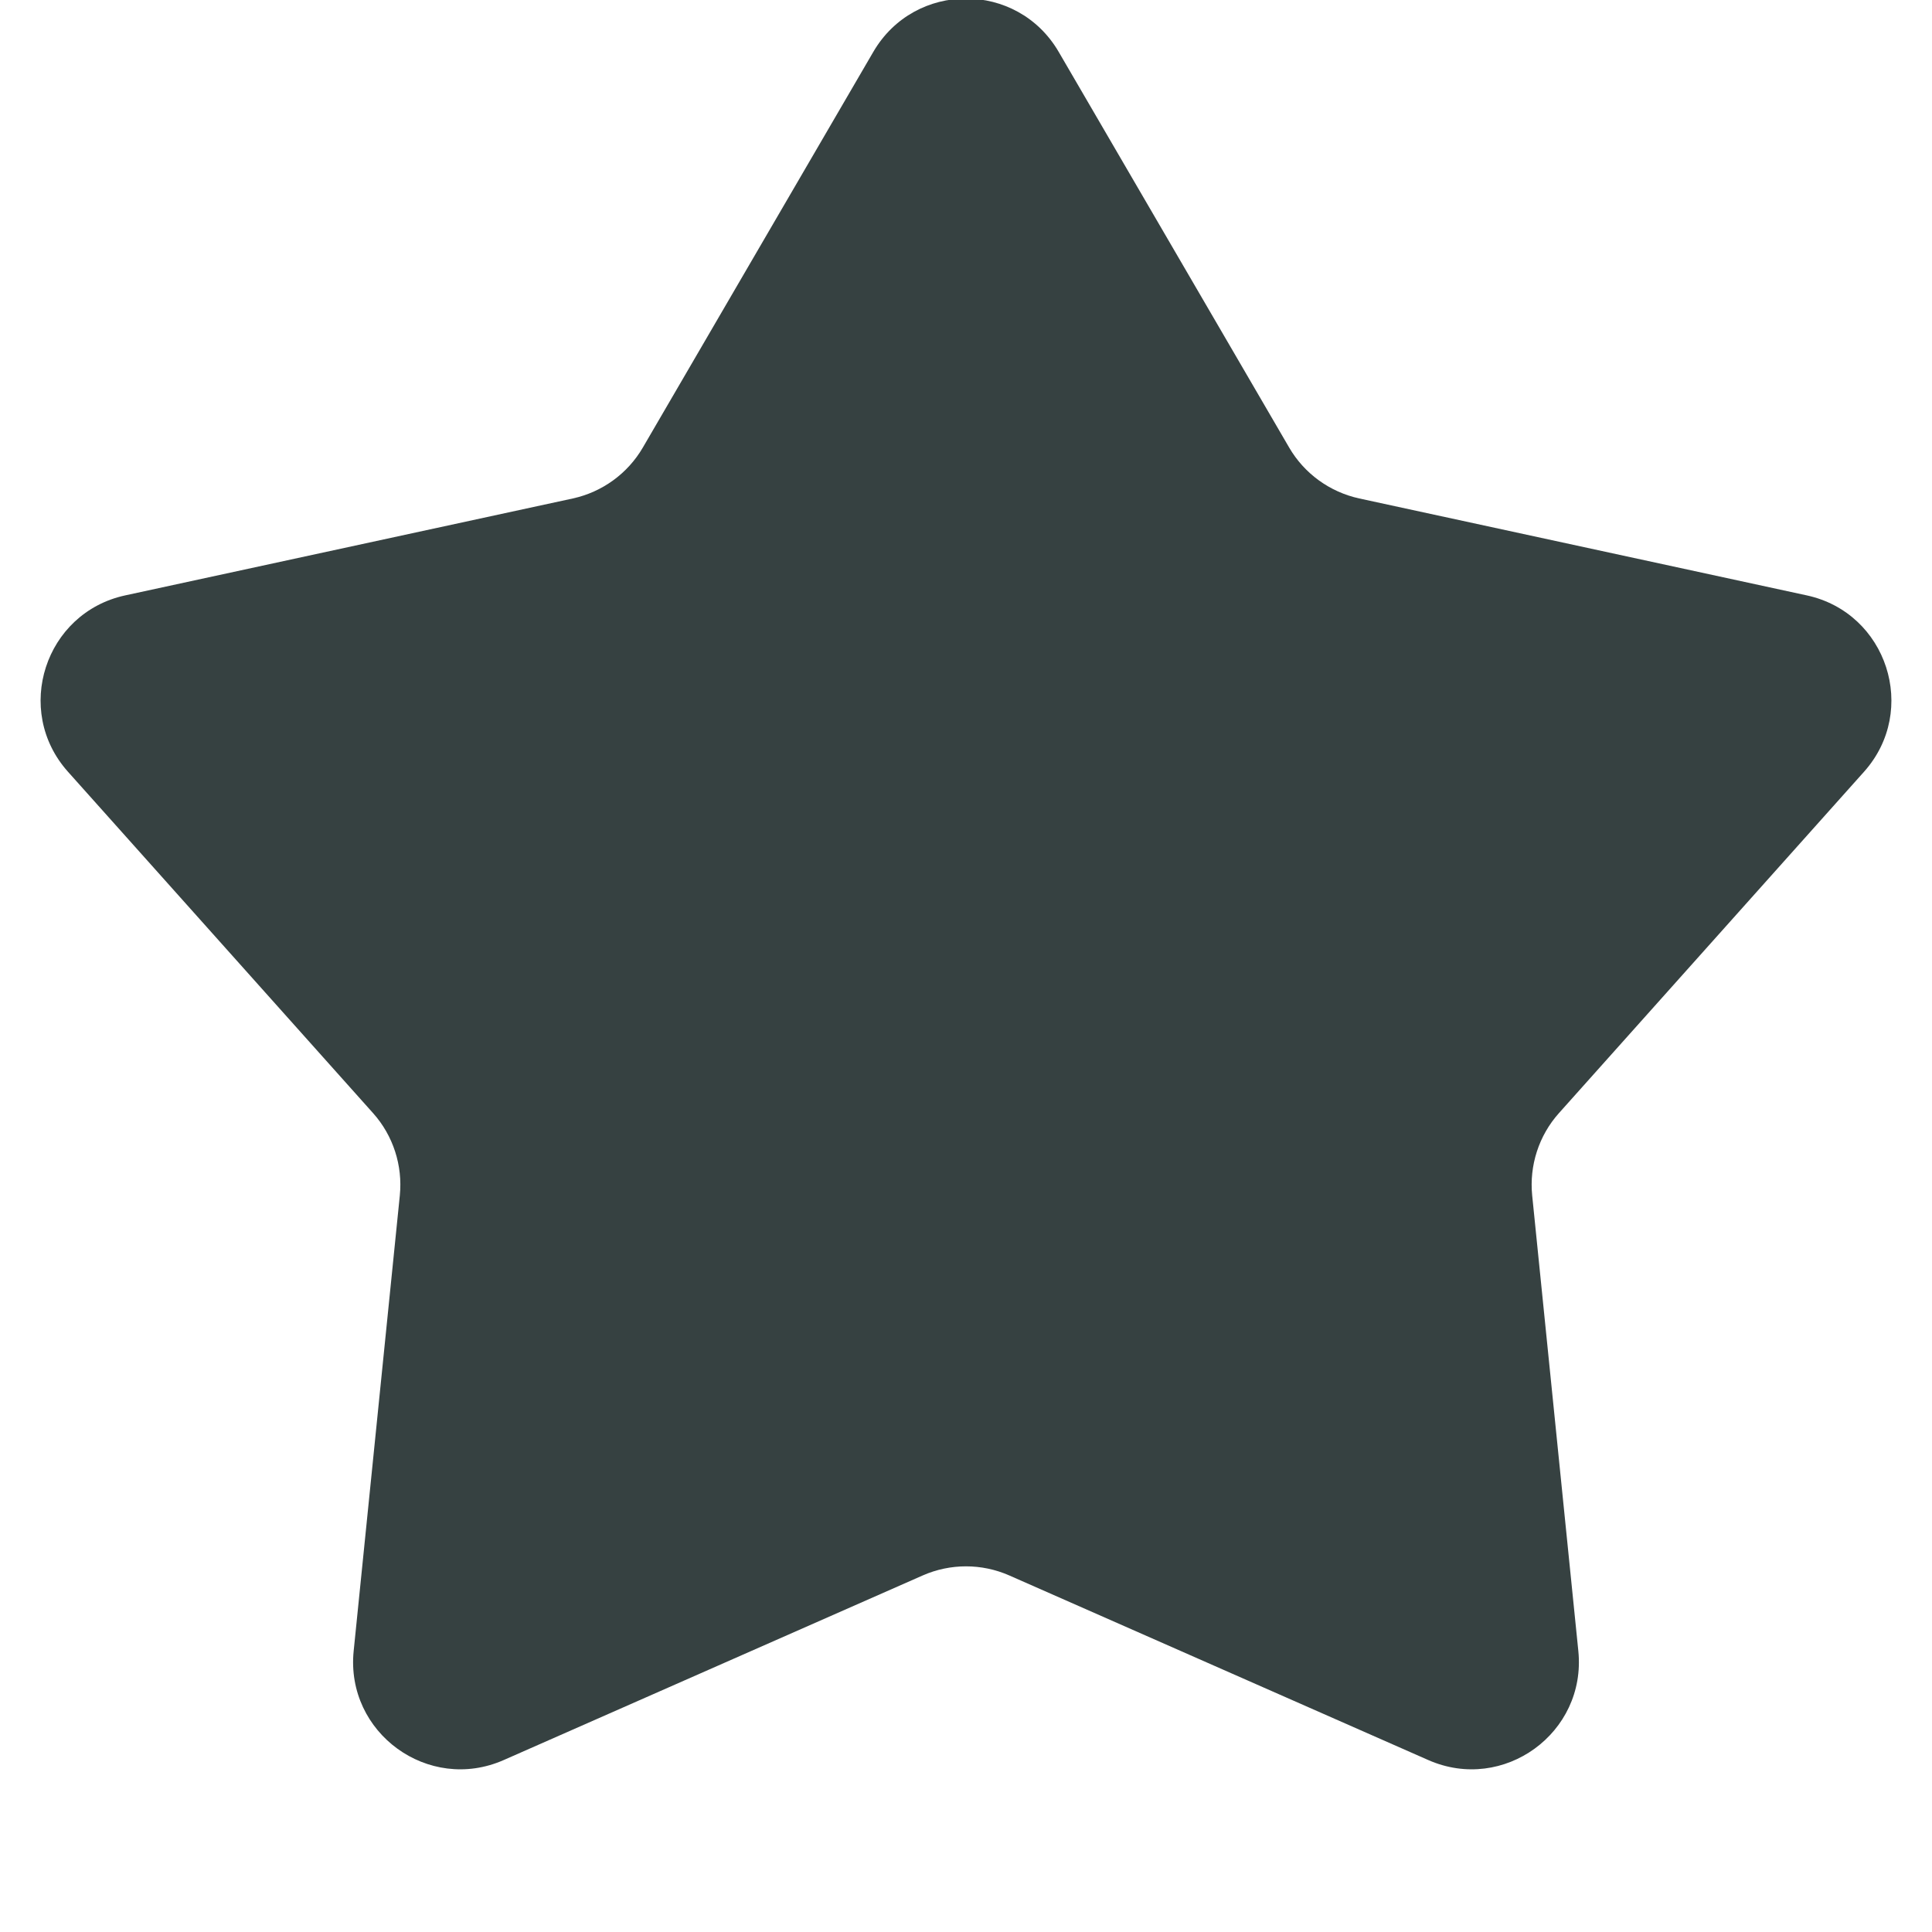 <svg width="18" height="18" viewBox="0 0 18 18" fill="none" xmlns="http://www.w3.org/2000/svg">
<path d="M8.136 0.484C8.522 -0.179 9.478 -0.179 9.864 0.484L12.011 4.17C12.152 4.412 12.389 4.584 12.664 4.644L16.833 5.547C17.582 5.709 17.877 6.619 17.367 7.19L14.524 10.371C14.337 10.58 14.247 10.859 14.275 11.138L14.705 15.382C14.782 16.145 14.008 16.707 13.307 16.398L9.403 14.678C9.146 14.565 8.854 14.565 8.597 14.678L4.693 16.398C3.992 16.707 3.218 16.145 3.295 15.382L3.725 11.138C3.753 10.859 3.663 10.58 3.476 10.371L0.633 7.19C0.123 6.619 0.418 5.709 1.167 5.547L5.337 4.644C5.611 4.584 5.848 4.412 5.989 4.17L8.136 0.484Z" fill="#364141"/>
</svg>
